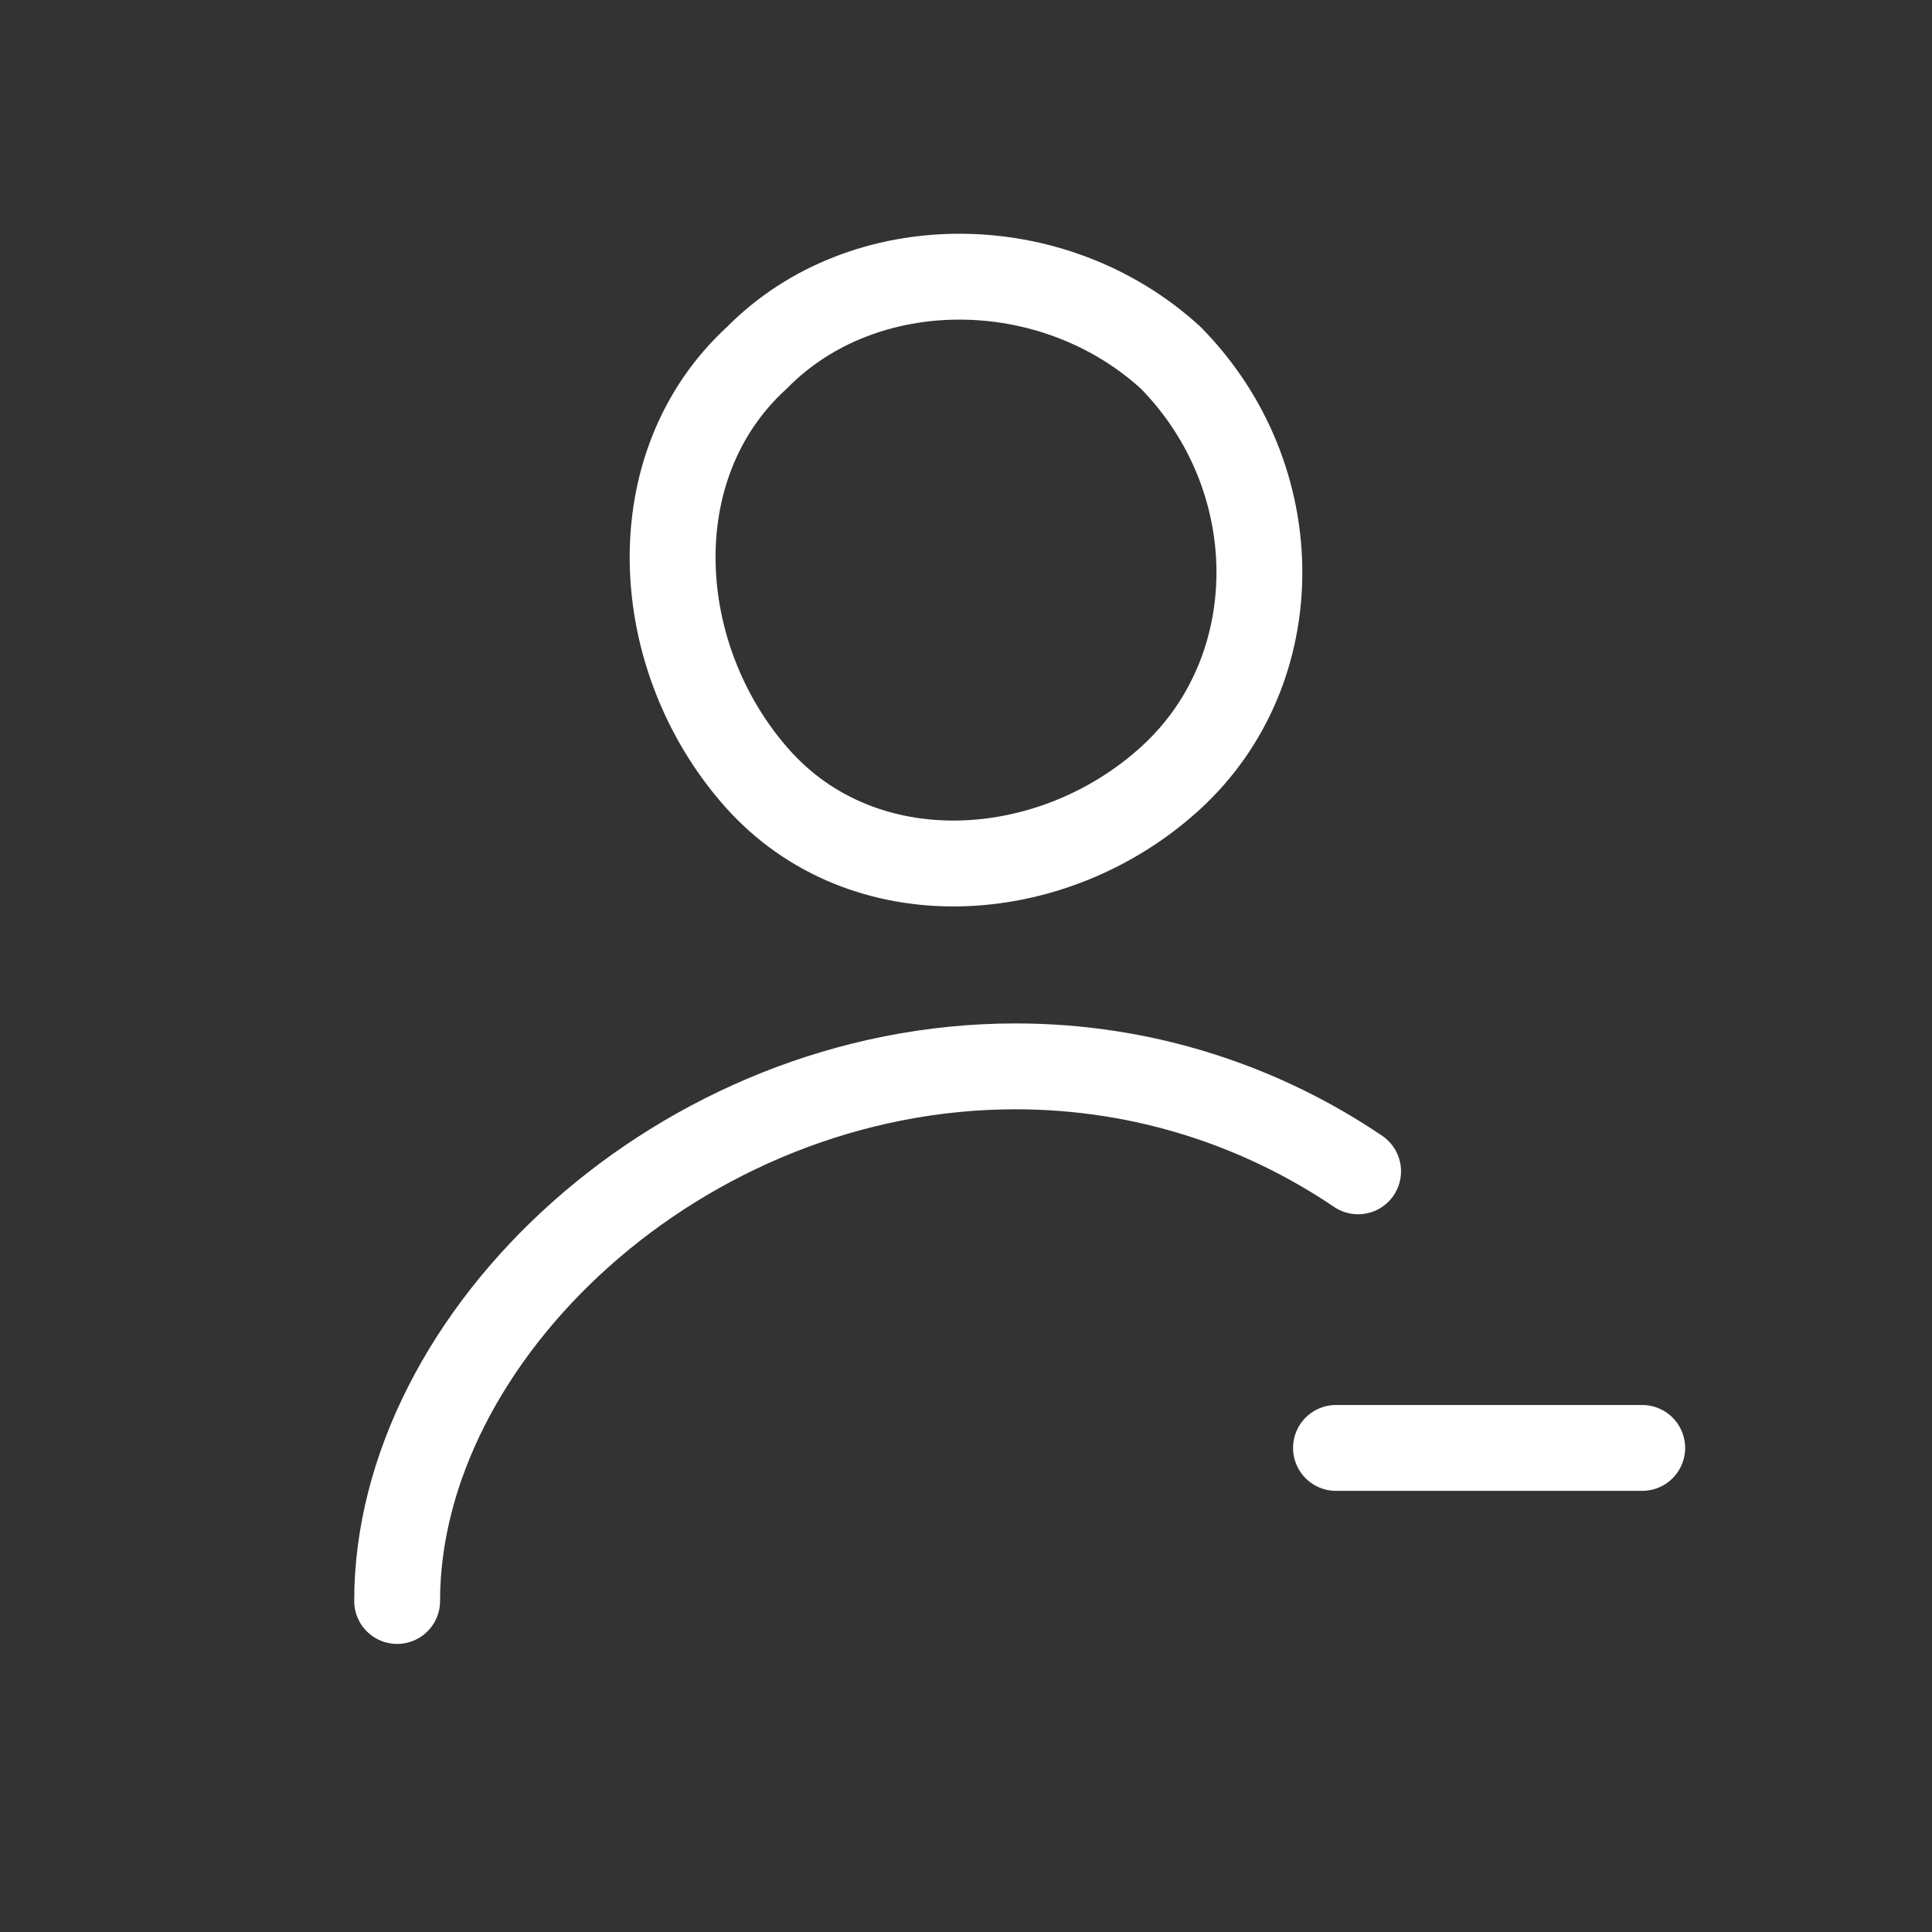<svg width="18" height="18" viewBox="0 0 18 18" fill="none" xmlns="http://www.w3.org/2000/svg">
<rect x="0" y="0" width="18" height="18" fill="#333333" stroke="none"/>
<path fill-rule="evenodd" clip-rule="evenodd" d="M10.907 3.333C12.009 4.452 12.009 6.241 10.907 7.248C9.806 8.254 8.043 8.366 7.052 7.248C6.061 6.129 5.95 4.34 7.052 3.333C8.043 2.326 9.806 2.326 10.907 3.333Z" stroke="white" stroke-width="0.8" stroke-linecap="round" stroke-linejoin="round"/>
<path d="M3.7 14.916C3.7 12.444 6.345 9.935 9.461 9.935C10.666 9.935 11.762 10.31 12.653 10.913" stroke="white" stroke-width="0.8" stroke-linecap="round"/>
<path d="M12.447 13.49H15.3" stroke="white" stroke-width="0.8" stroke-linecap="round" stroke-linejoin="round"/>
</svg>
